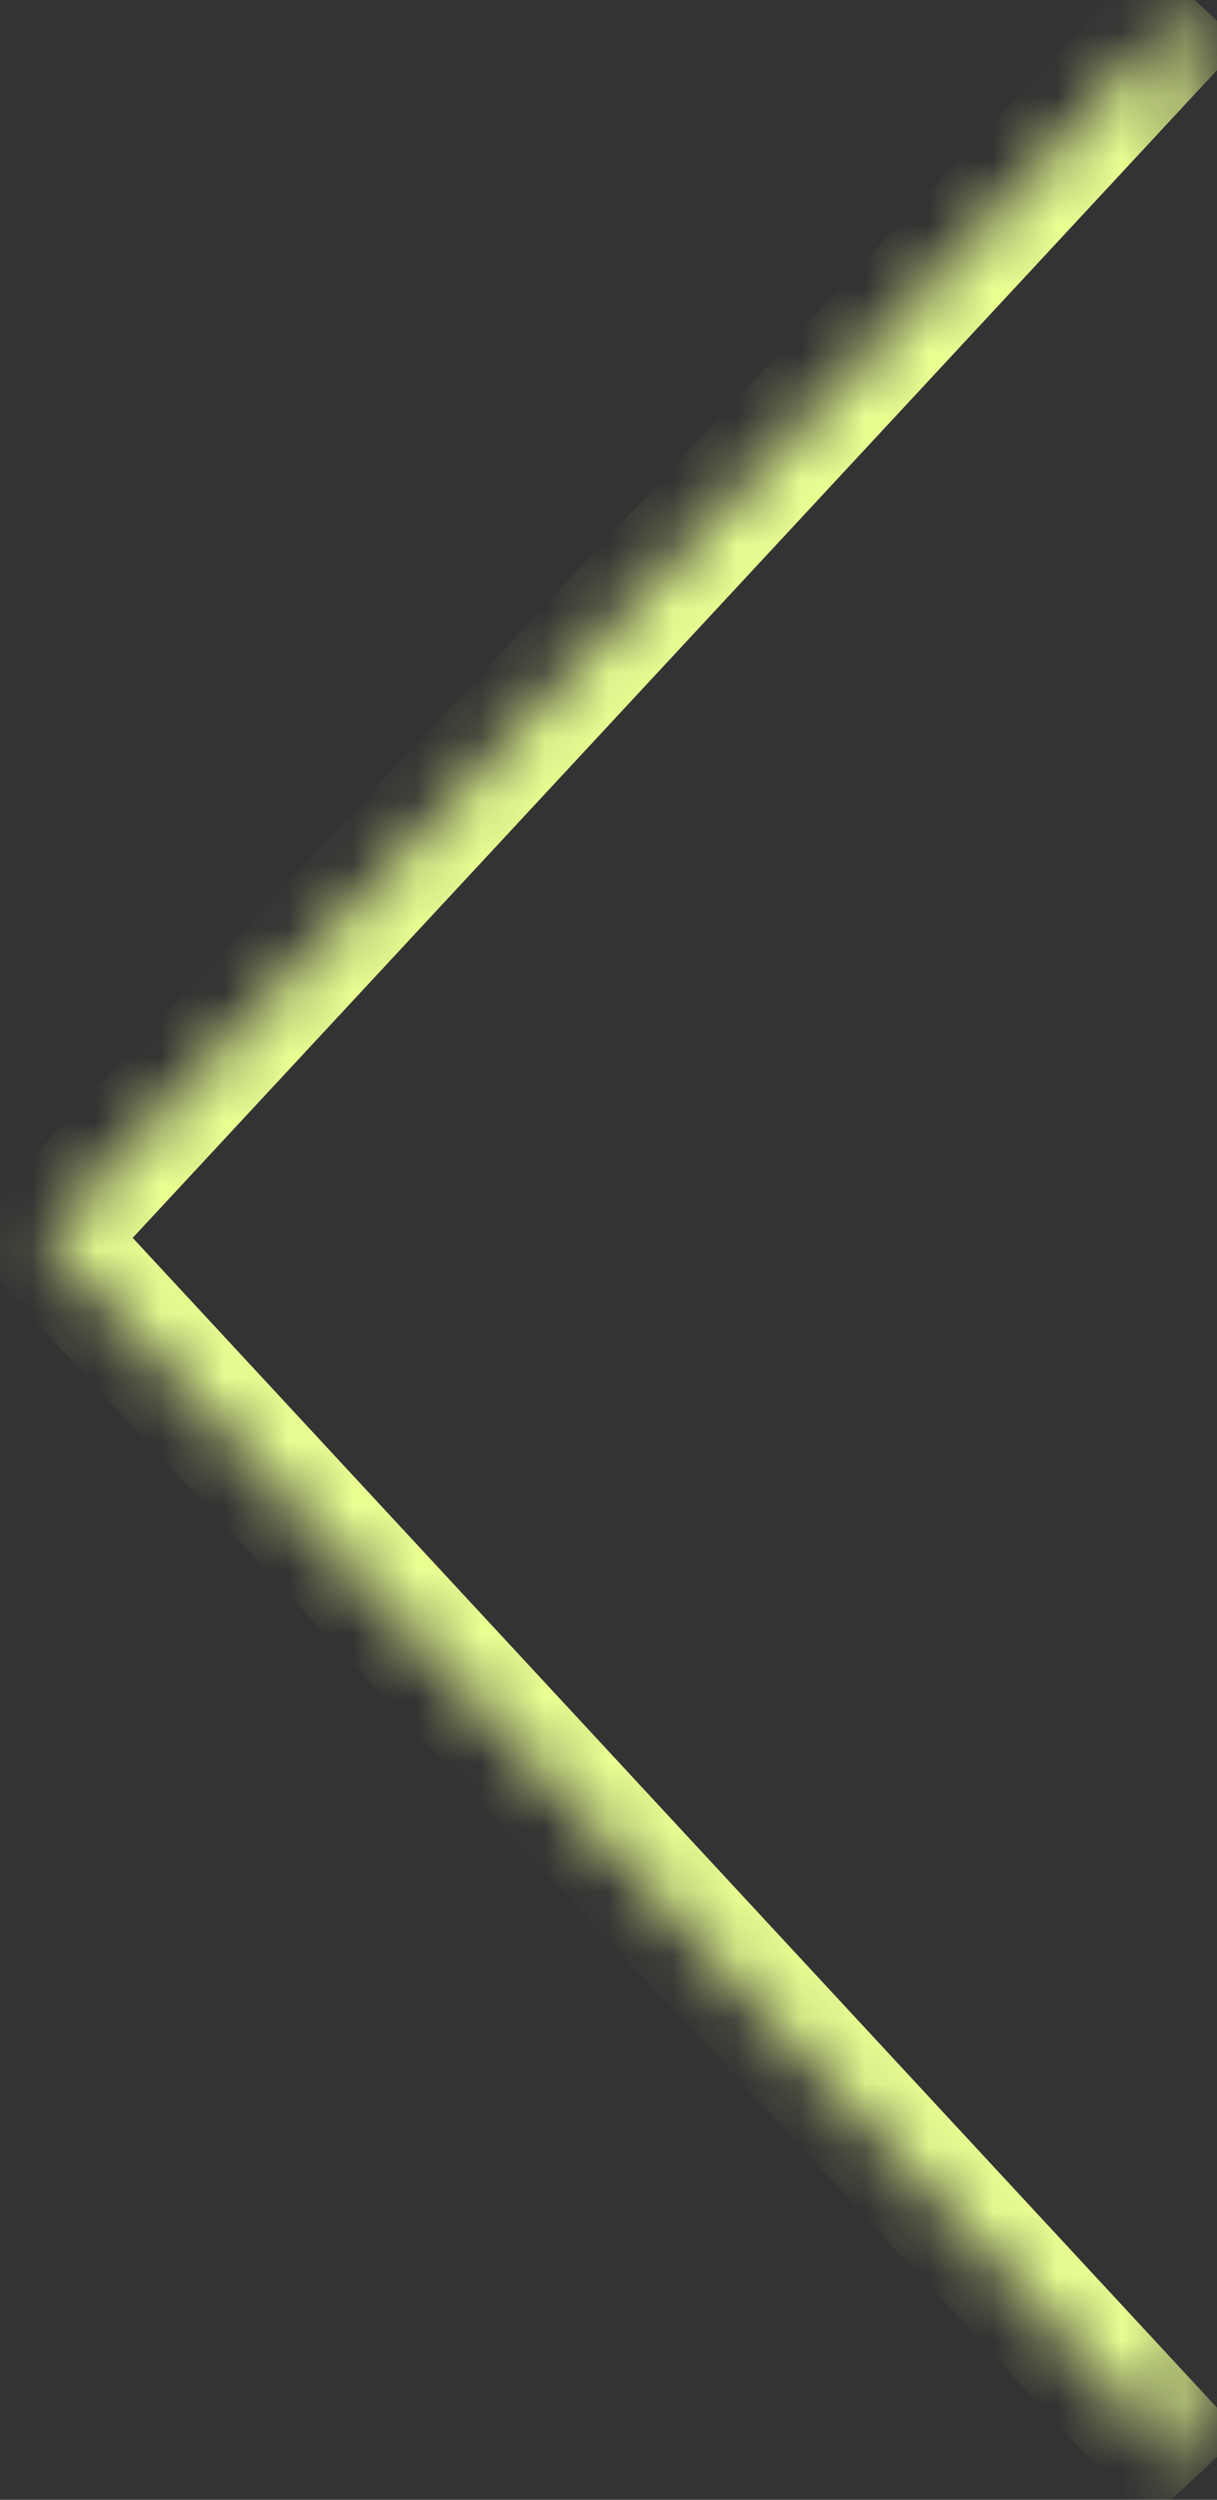 <svg width="19" height="39" viewBox="0 0 19 39" fill="none" xmlns="http://www.w3.org/2000/svg">
<rect x="0" y="0" width="19" height="39" fill="#333333" stroke="none"/>
<mask id="path-1-inside-1_316_3710" fill="white">
<path d="M18.652 38.658L0.707 19.311L18.652 7.33249e-05"/>
</mask>
<path d="M0.707 19.311L-0.026 18.631L-0.657 19.311L-0.026 19.991L0.707 19.311ZM19.385 37.978L1.44 18.631L-0.026 19.991L17.919 39.339L19.385 37.978ZM1.44 19.992L19.384 0.681L17.919 -0.681L-0.026 18.631L1.44 19.992Z" fill="#E9FF92" mask="url(#path-1-inside-1_316_3710)"/>
</svg>
